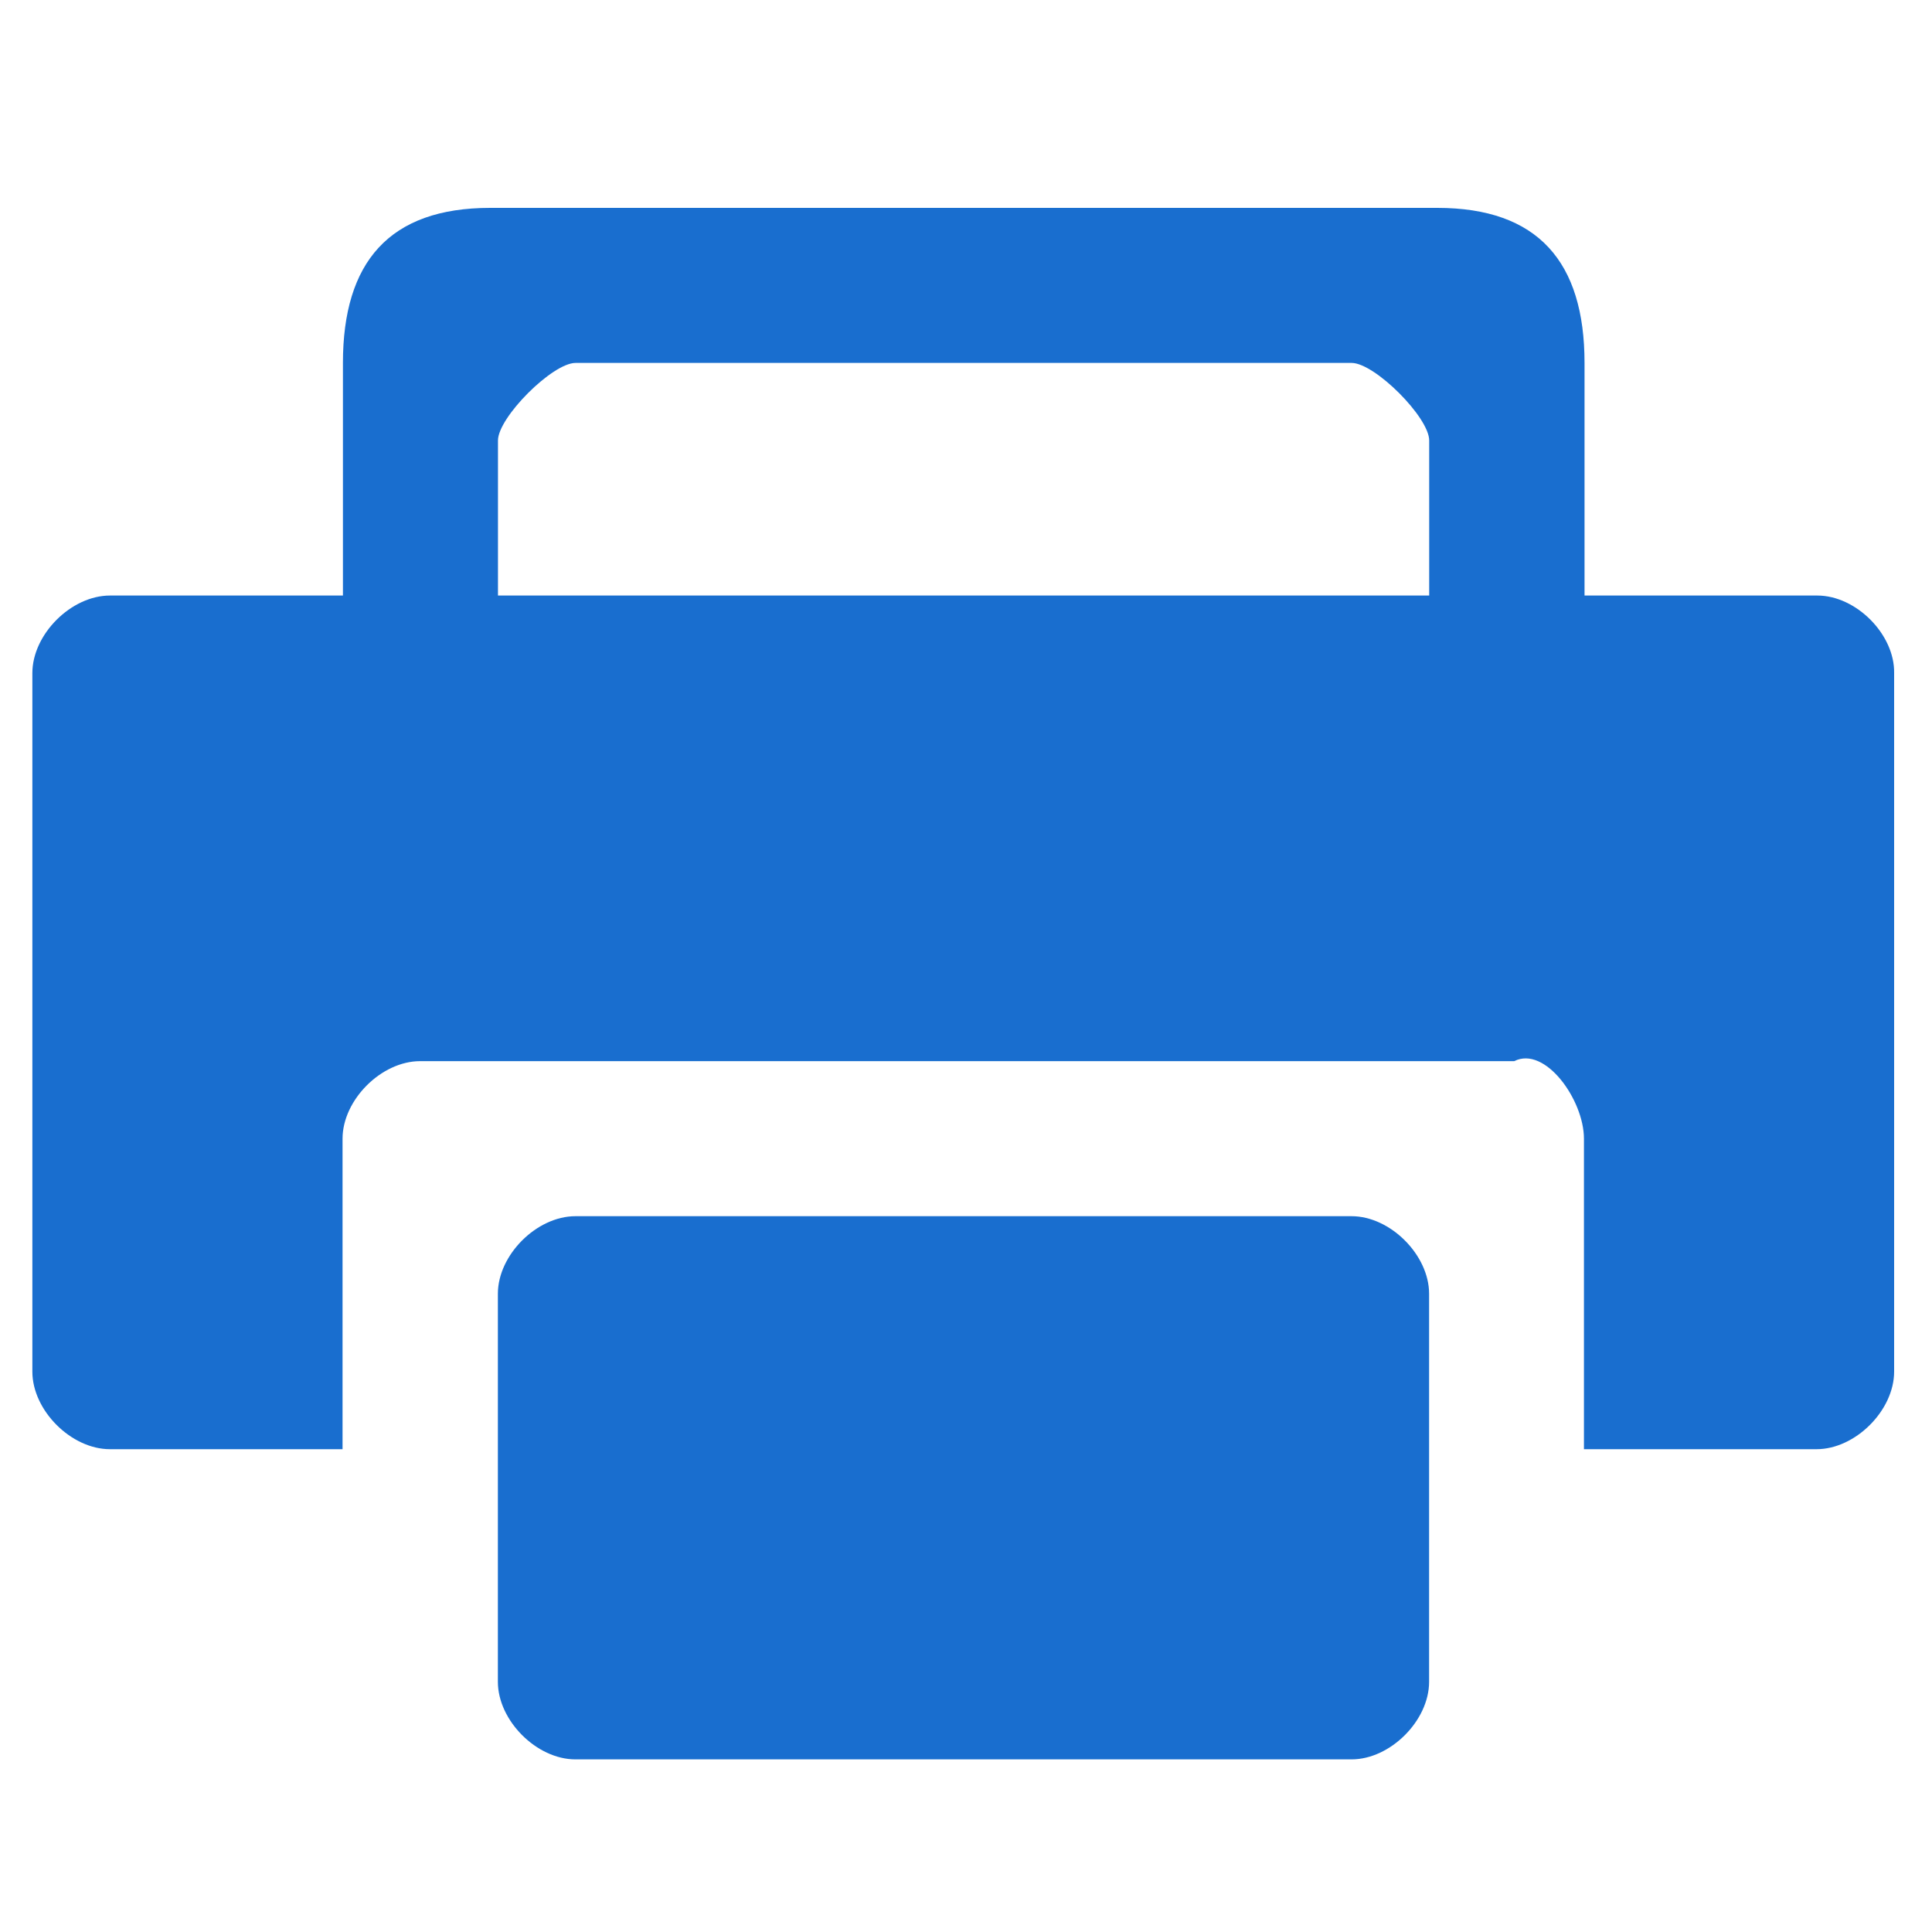 <svg width="20" height="20" xmlns="http://www.w3.org/2000/svg" xmlns:svg="http://www.w3.org/2000/svg">
  <path fill="#196ecf" d="m13.991,12.59l-8.034,0c-0.401,0 -0.803,0.401 -0.803,0.803l0,4.017c0,0.401 0.401,0.803 0.803,0.803l8.034,0c0.401,0 0.803,-0.401 0.803,-0.803l0,-4.017c0,-0.401 -0.401,-0.803 -0.803,-0.803zm4.82,-6.425l-2.408,0l0,-2.408c0,-1.046 -0.482,-1.605 -1.524,-1.605l-9.805,0c-1.046,0 -1.524,0.563 -1.524,1.605l0,2.408l-2.412,0c-0.401,0 -0.803,0.401 -0.803,0.803l0,7.231c0,0.401 0.401,0.803 0.803,0.803l2.408,0l0,-3.214c0,-0.401 0.401,-0.803 0.803,-0.803l11.326,0c0.32,-0.162 0.722,0.401 0.722,0.803l0,3.214l2.408,0c0.401,0 0.803,-0.401 0.803,-0.803l0,-7.231c0.007,-0.401 -0.394,-0.803 -0.795,-0.803zm-4.017,0l-9.639,0l0,-1.605c0,-0.239 0.563,-0.803 0.803,-0.803l8.034,0c0.239,0 0.803,0.563 0.803,0.803l0,1.605z" class="st0"/>
</svg>
